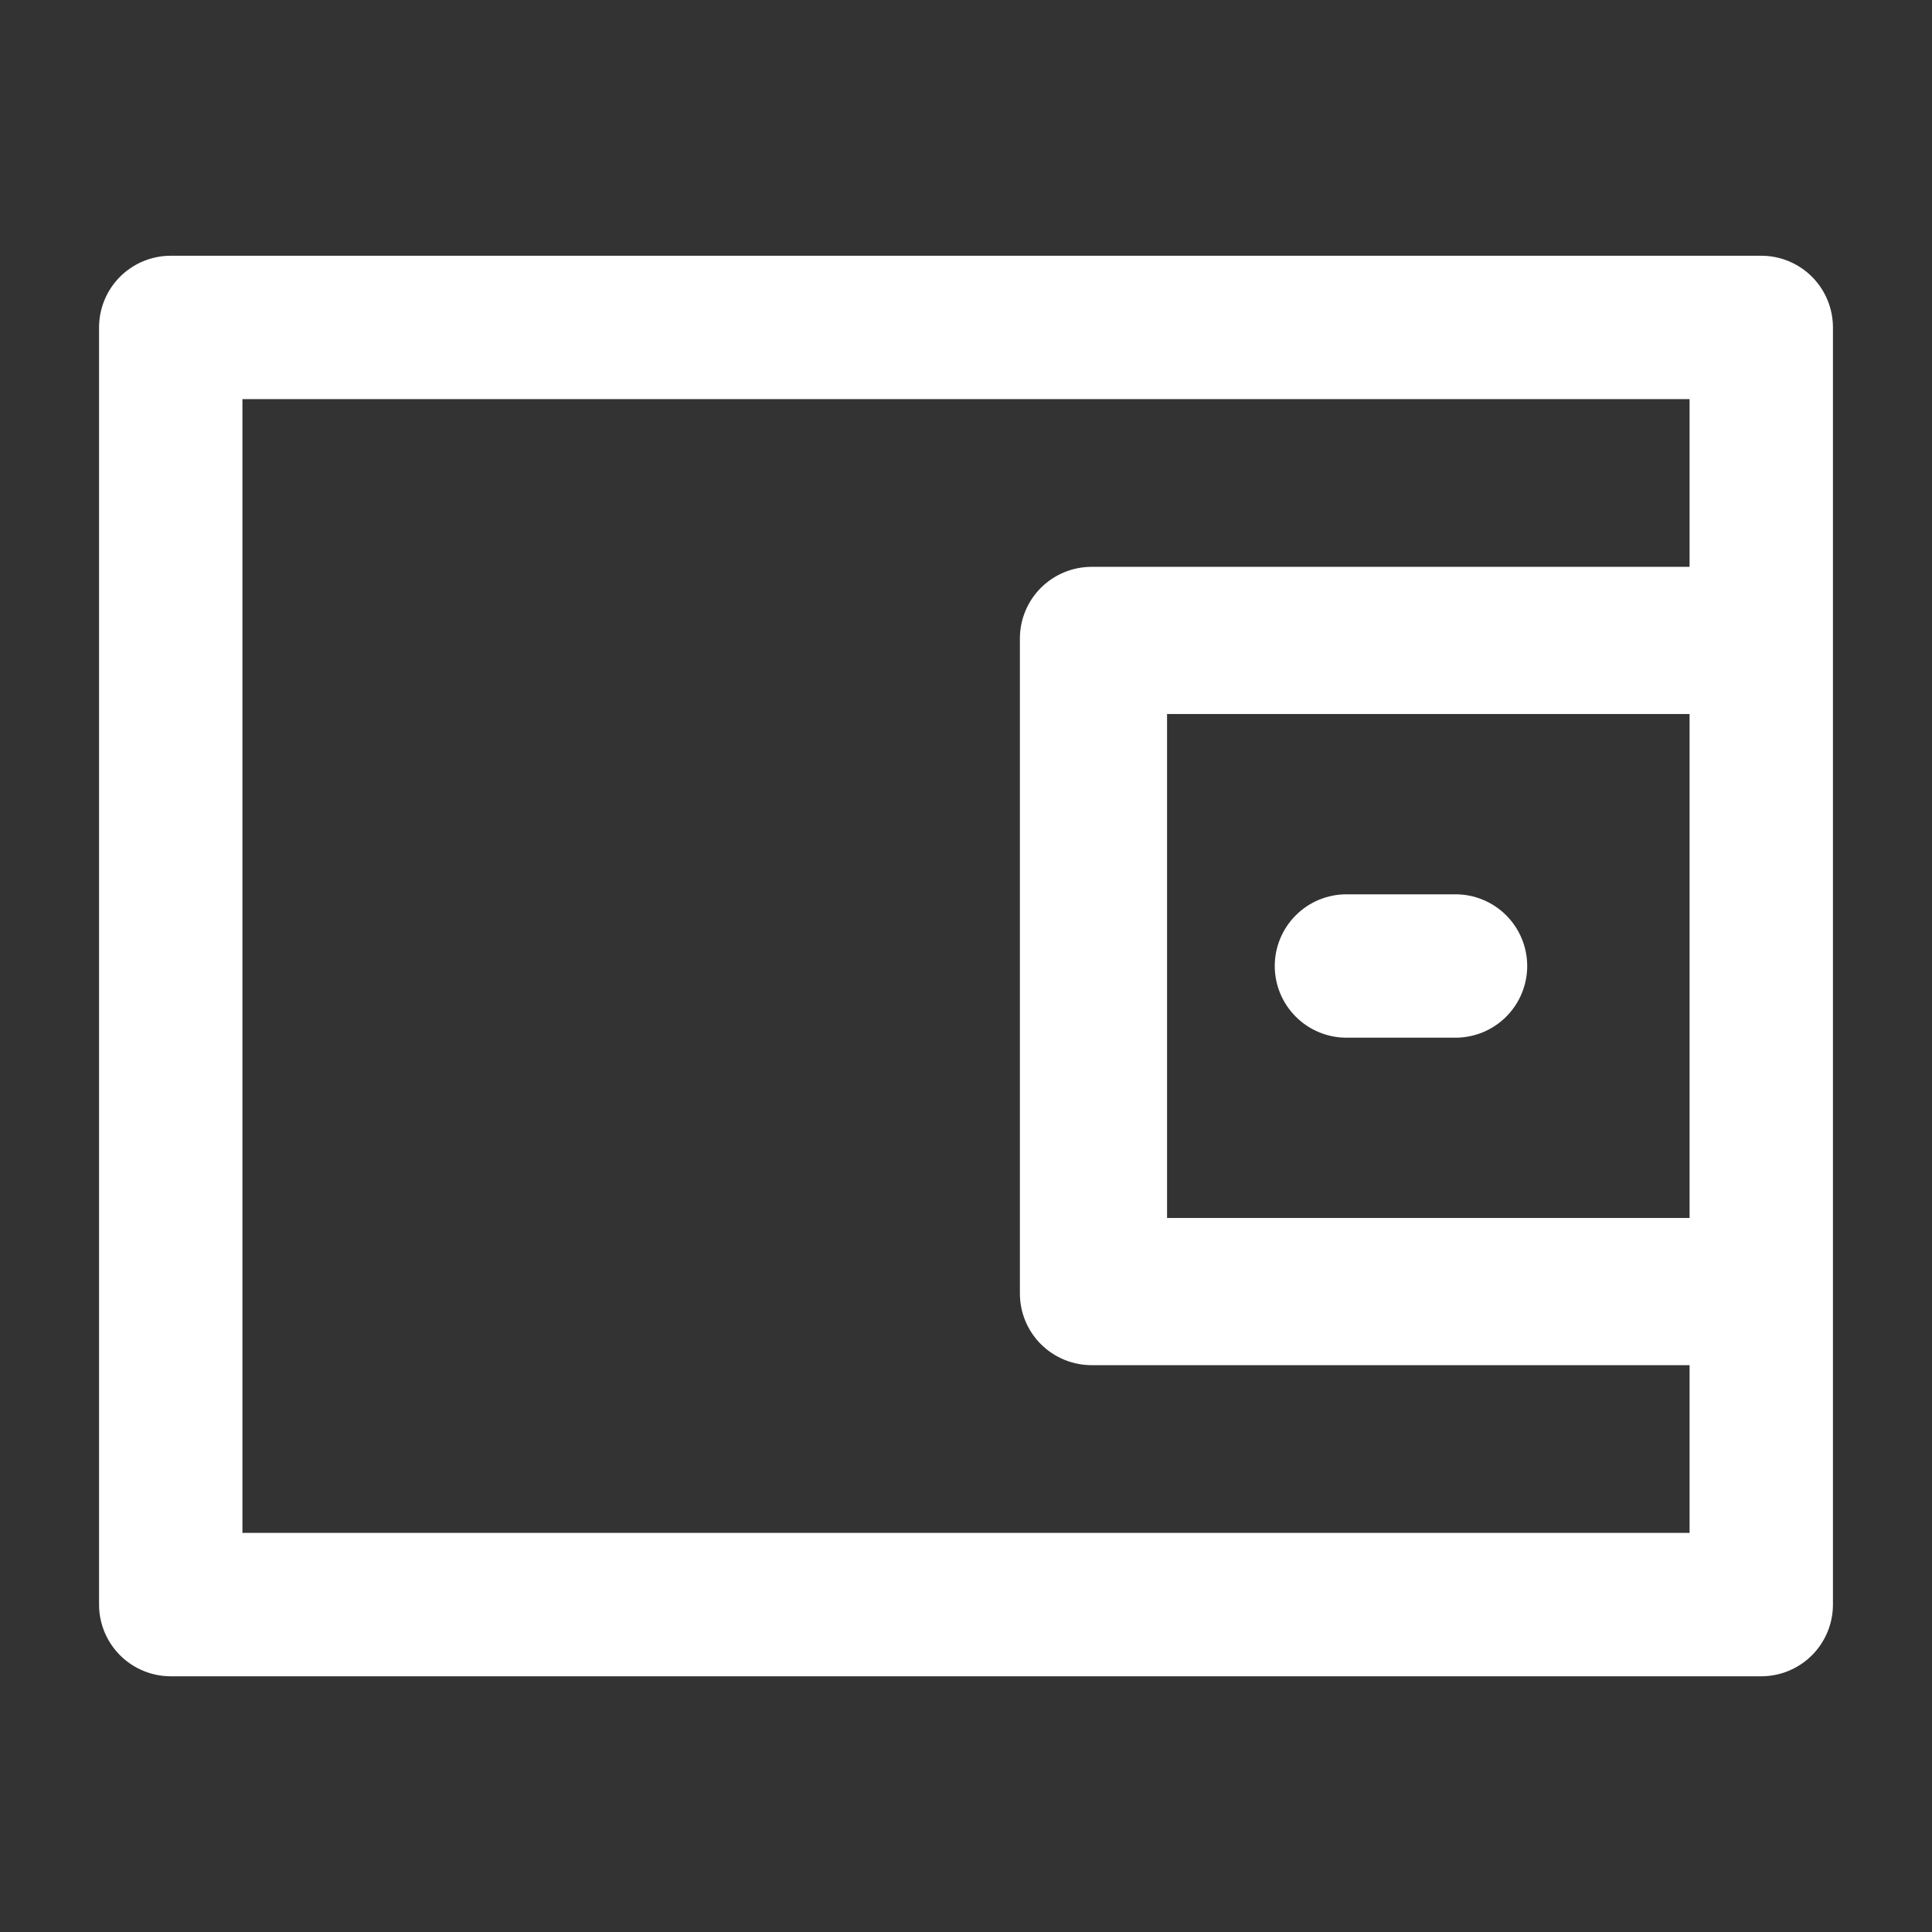 <svg width="48" height="48" viewBox="0 0 48 48" fill="none" xmlns="http://www.w3.org/2000/svg">
<rect x="0" y="0" width="48" height="48" fill="#333333" stroke="none"/>
<path d="M43.758 6.354H4.242C3.77 6.354 3.317 6.541 2.983 6.875C2.649 7.209 2.461 7.662 2.461 8.135V39.865C2.461 40.338 2.649 40.791 2.983 41.125C3.317 41.459 3.77 41.647 4.242 41.647H43.758C44.23 41.647 44.683 41.459 45.017 41.125C45.351 40.791 45.539 40.338 45.539 39.865V8.135C45.539 7.662 45.351 7.209 45.017 6.875C44.683 6.541 44.23 6.354 43.758 6.354ZM6.023 38.084V9.916H41.977V14.083H27.12C26.648 14.083 26.195 14.271 25.86 14.605C25.526 14.939 25.339 15.392 25.339 15.864V32.136C25.339 32.608 25.526 33.061 25.86 33.395C26.195 33.729 26.648 33.917 27.12 33.917H41.977V38.084H6.023ZM41.977 30.261H28.995V17.739H41.977V30.261Z" fill="#ffffff"/>
<path d="M33.452 25.781H36.161C36.634 25.781 37.087 25.594 37.421 25.259C37.755 24.925 37.943 24.472 37.943 24C37.943 23.528 37.755 23.075 37.421 22.741C37.087 22.406 36.634 22.219 36.161 22.219H33.452C32.98 22.219 32.527 22.406 32.193 22.741C31.859 23.075 31.671 23.528 31.671 24C31.671 24.472 31.859 24.925 32.193 25.259C32.527 25.594 32.98 25.781 33.452 25.781Z" fill="#ffffff"/>
</svg>
